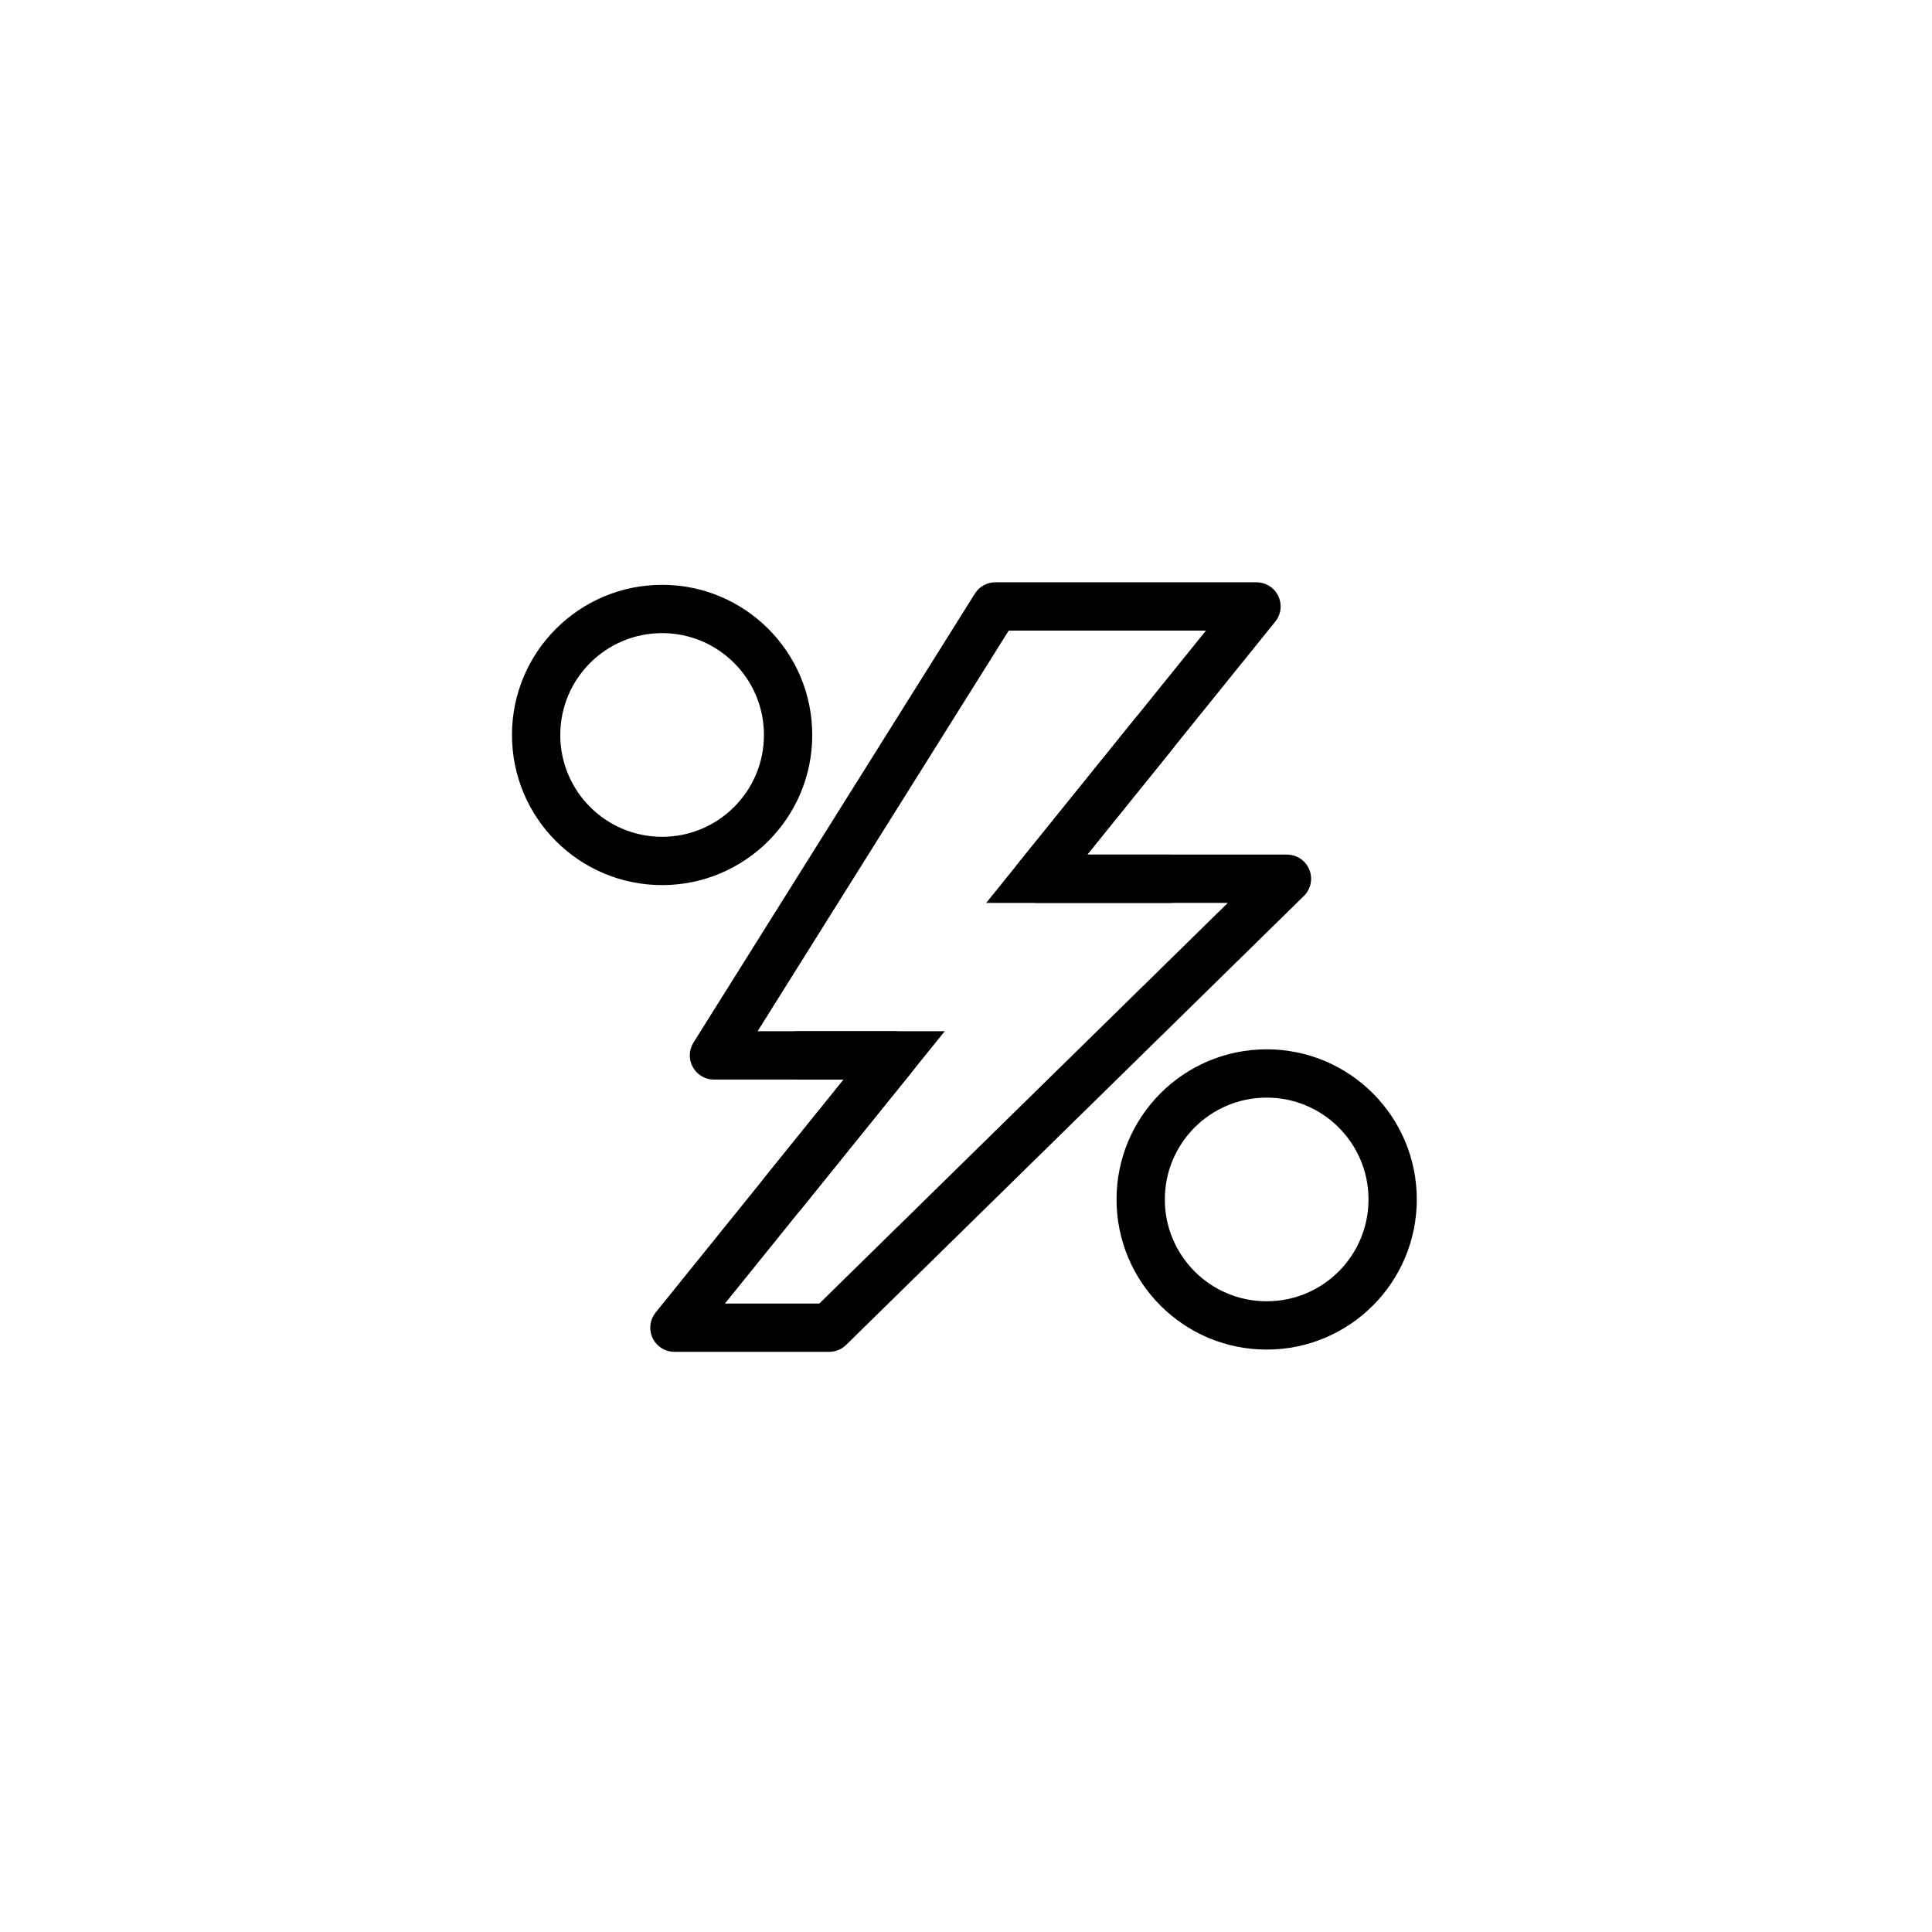 <svg width="48" height="48" viewBox="0 0 48 48" fill="none" xmlns="http://www.w3.org/2000/svg">
<path d="M25.757 21.832L31.217 15.067H24.729L17.738 26.221H22.216L16.756 32.986H20.601L31.974 21.832H25.757Z" stroke="black" stroke-width="1.2" stroke-linecap="round" stroke-linejoin="round"/>
<path d="M29.065 21.833H25.757L28.672 18.222" stroke="black" stroke-width="1.2" stroke-miterlimit="10" stroke-linecap="round"/>
<path d="M19.831 26.221H22.216L19.44 29.66" stroke="black" stroke-width="1.2" stroke-miterlimit="10" stroke-linecap="round"/>
<path d="M19.58 18.26C19.58 19.989 18.178 21.39 16.45 21.39C14.721 21.39 13.32 19.989 13.32 18.26C13.32 16.531 14.721 15.13 16.45 15.13C18.178 15.13 19.58 16.531 19.58 18.26Z" stroke="black" stroke-width="1.2"/>
<path d="M34.6 29.8C34.6 31.529 33.199 32.93 31.47 32.93C29.741 32.93 28.34 31.529 28.34 29.8C28.34 28.071 29.741 26.67 31.47 26.67C33.199 26.67 34.6 28.071 34.6 29.8Z" stroke="black" stroke-width="1.2"/>
</svg>
